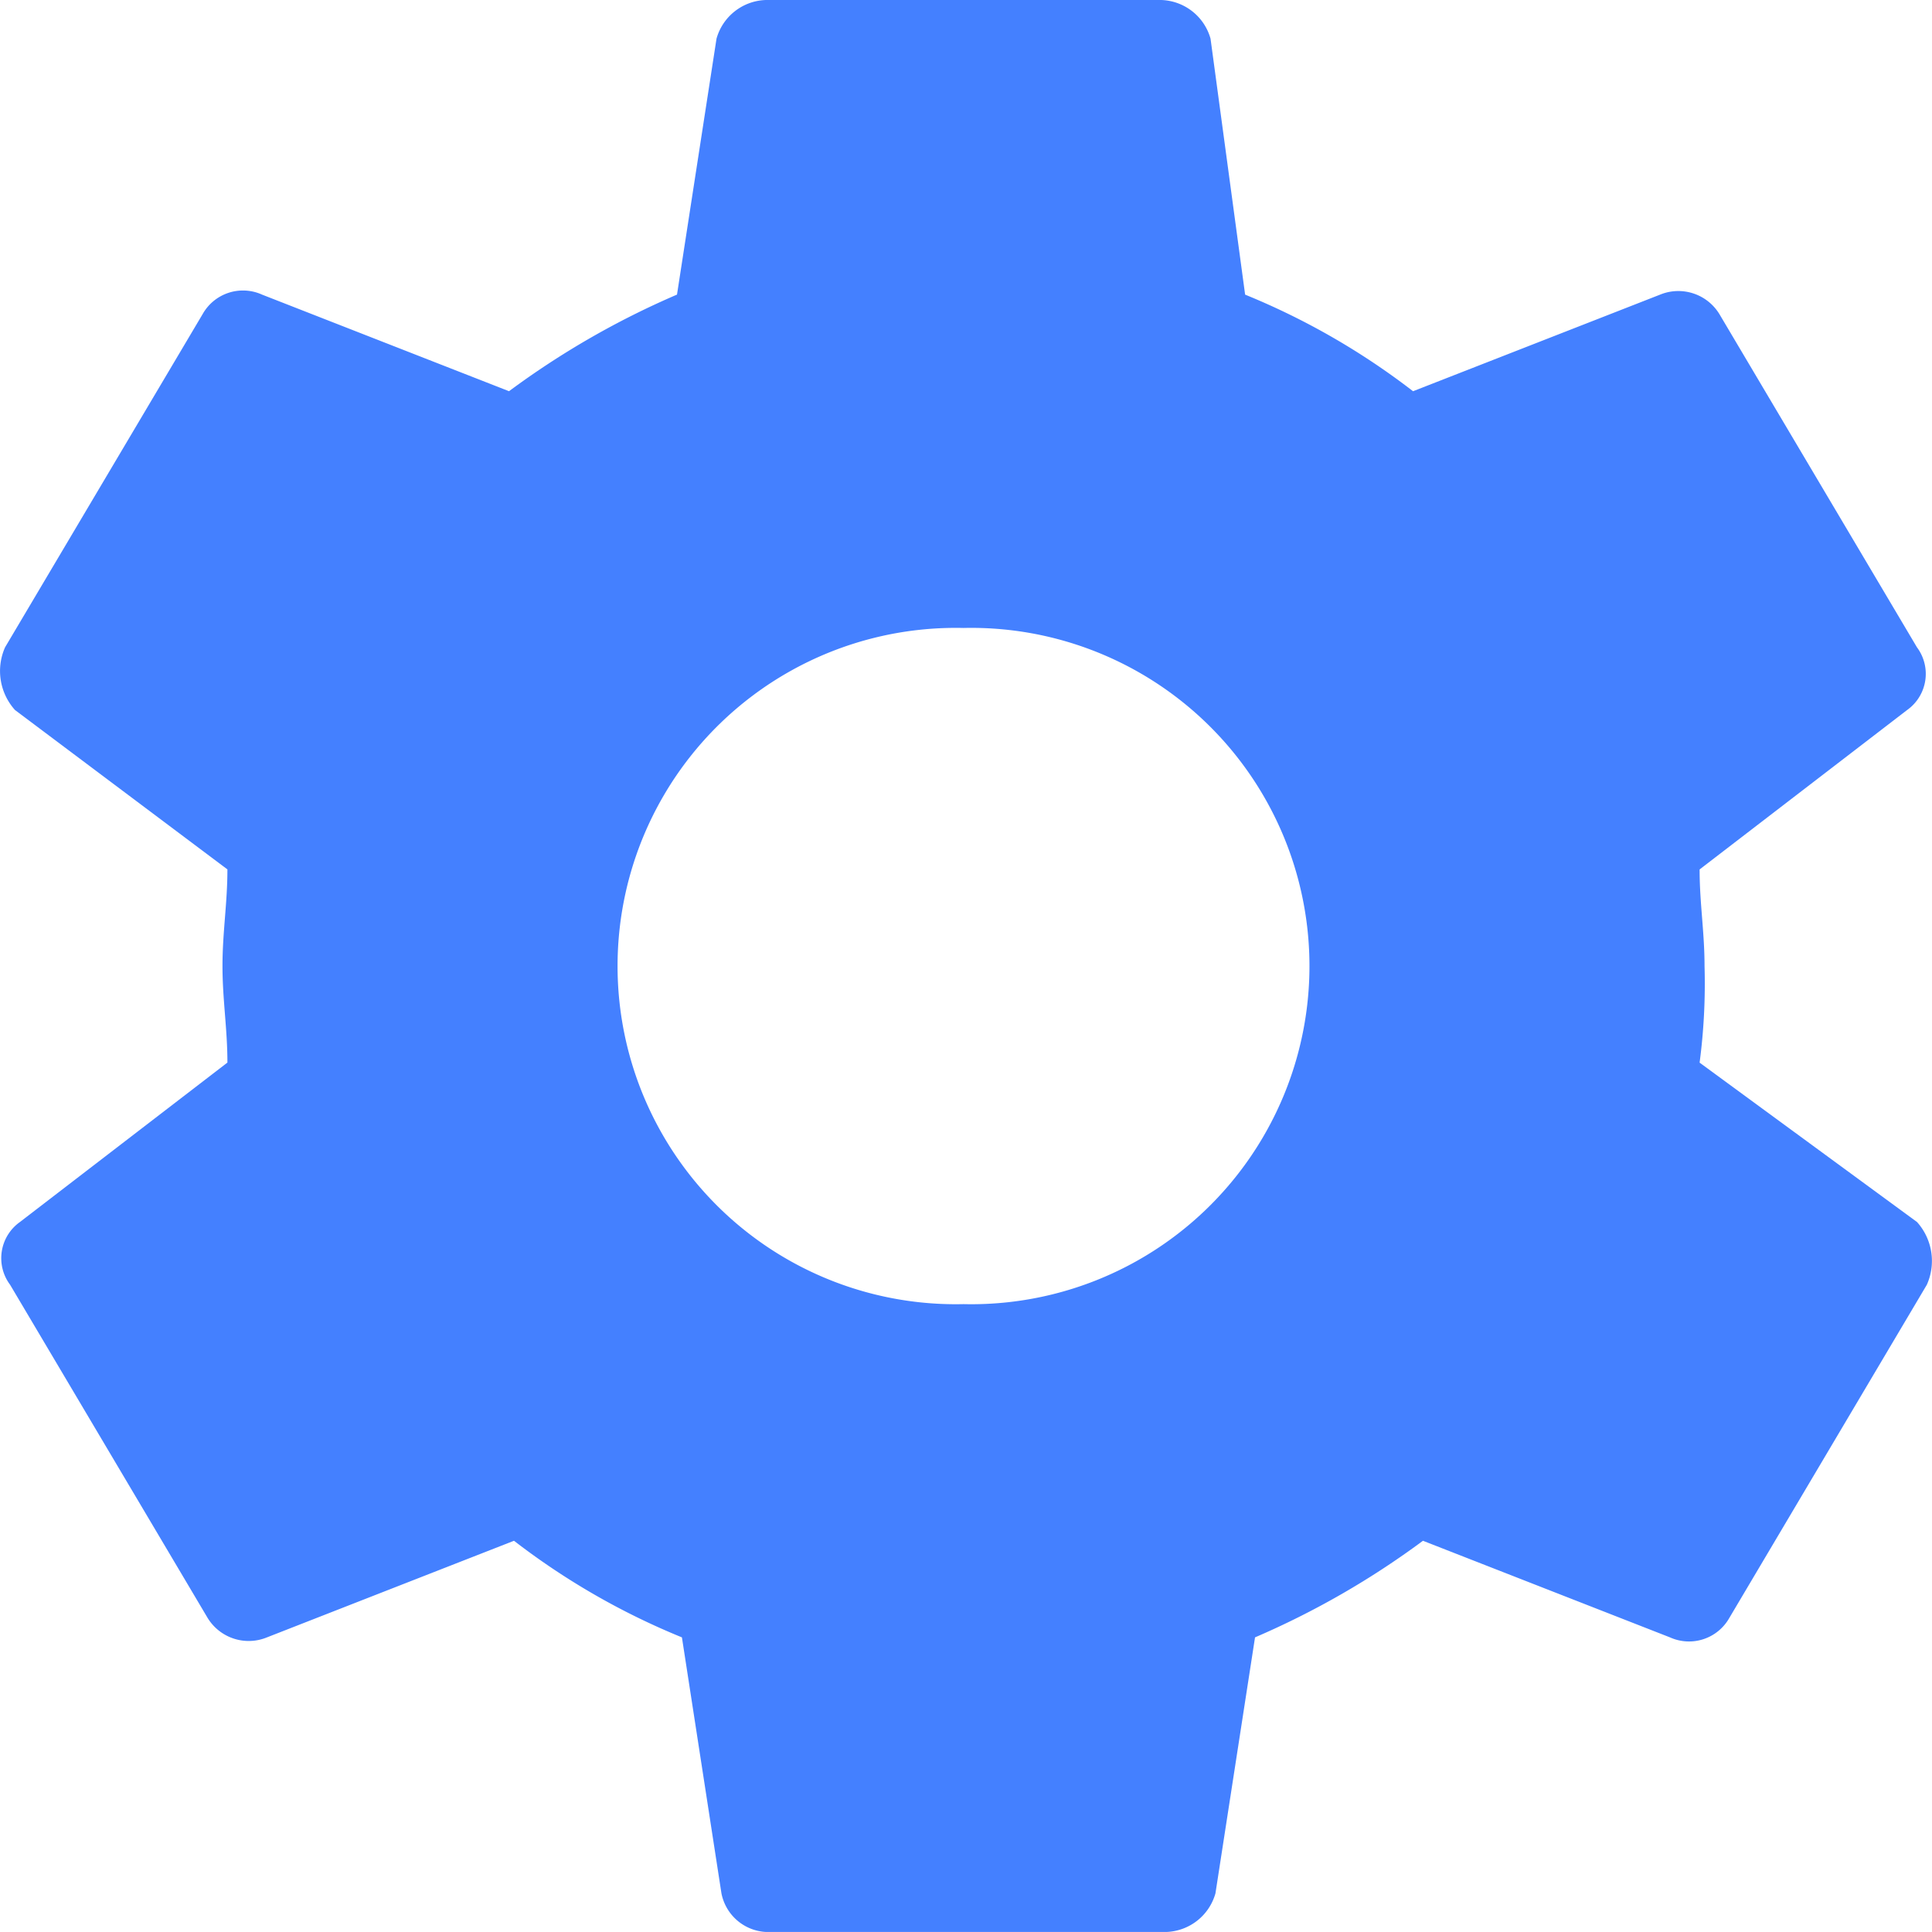<svg xmlns="http://www.w3.org/2000/svg" width="75.679" height="75.677" viewBox="0 0 75.679 75.677">
  <path id="Icon_ionic-md-settings" data-name="Icon ionic-md-settings" d="M69.951,45a23.664,23.664,0,0,0,.193-3.784c0-1.325-.193-2.459-.193-3.784l8.126-6.243a1.738,1.738,0,0,0,.387-2.459l-7.74-13.055a1.884,1.884,0,0,0-2.323-.758L58.726,18.7a28.165,28.165,0,0,0-6.578-3.784L50.793,4.888a2.074,2.074,0,0,0-1.935-1.513H33.377a2.074,2.074,0,0,0-1.935,1.513L29.894,14.915a32.769,32.769,0,0,0-6.58,3.784l-9.675-3.784a1.813,1.813,0,0,0-2.323.758L3.575,28.728a2.285,2.285,0,0,0,.387,2.459l8.321,6.243c0,1.325-.193,2.459-.193,3.784s.193,2.459.193,3.784L4.158,51.241A1.738,1.738,0,0,0,3.77,53.7l7.74,13.055a1.885,1.885,0,0,0,2.323.758l9.676-3.784a28.161,28.161,0,0,0,6.578,3.784l1.548,10.027a1.876,1.876,0,0,0,1.935,1.513H49.051a2.074,2.074,0,0,0,1.935-1.513l1.55-10.027a32.75,32.75,0,0,0,6.578-3.784l9.676,3.784a1.813,1.813,0,0,0,2.323-.758L78.852,53.7a2.282,2.282,0,0,0-.387-2.459Zm-28.834,9.46a13.247,13.247,0,1,1,0-26.487,13.247,13.247,0,1,1,0,26.487Z" transform="translate(-3.375 -3.375)" fill="#4480ff"/>
</svg>
